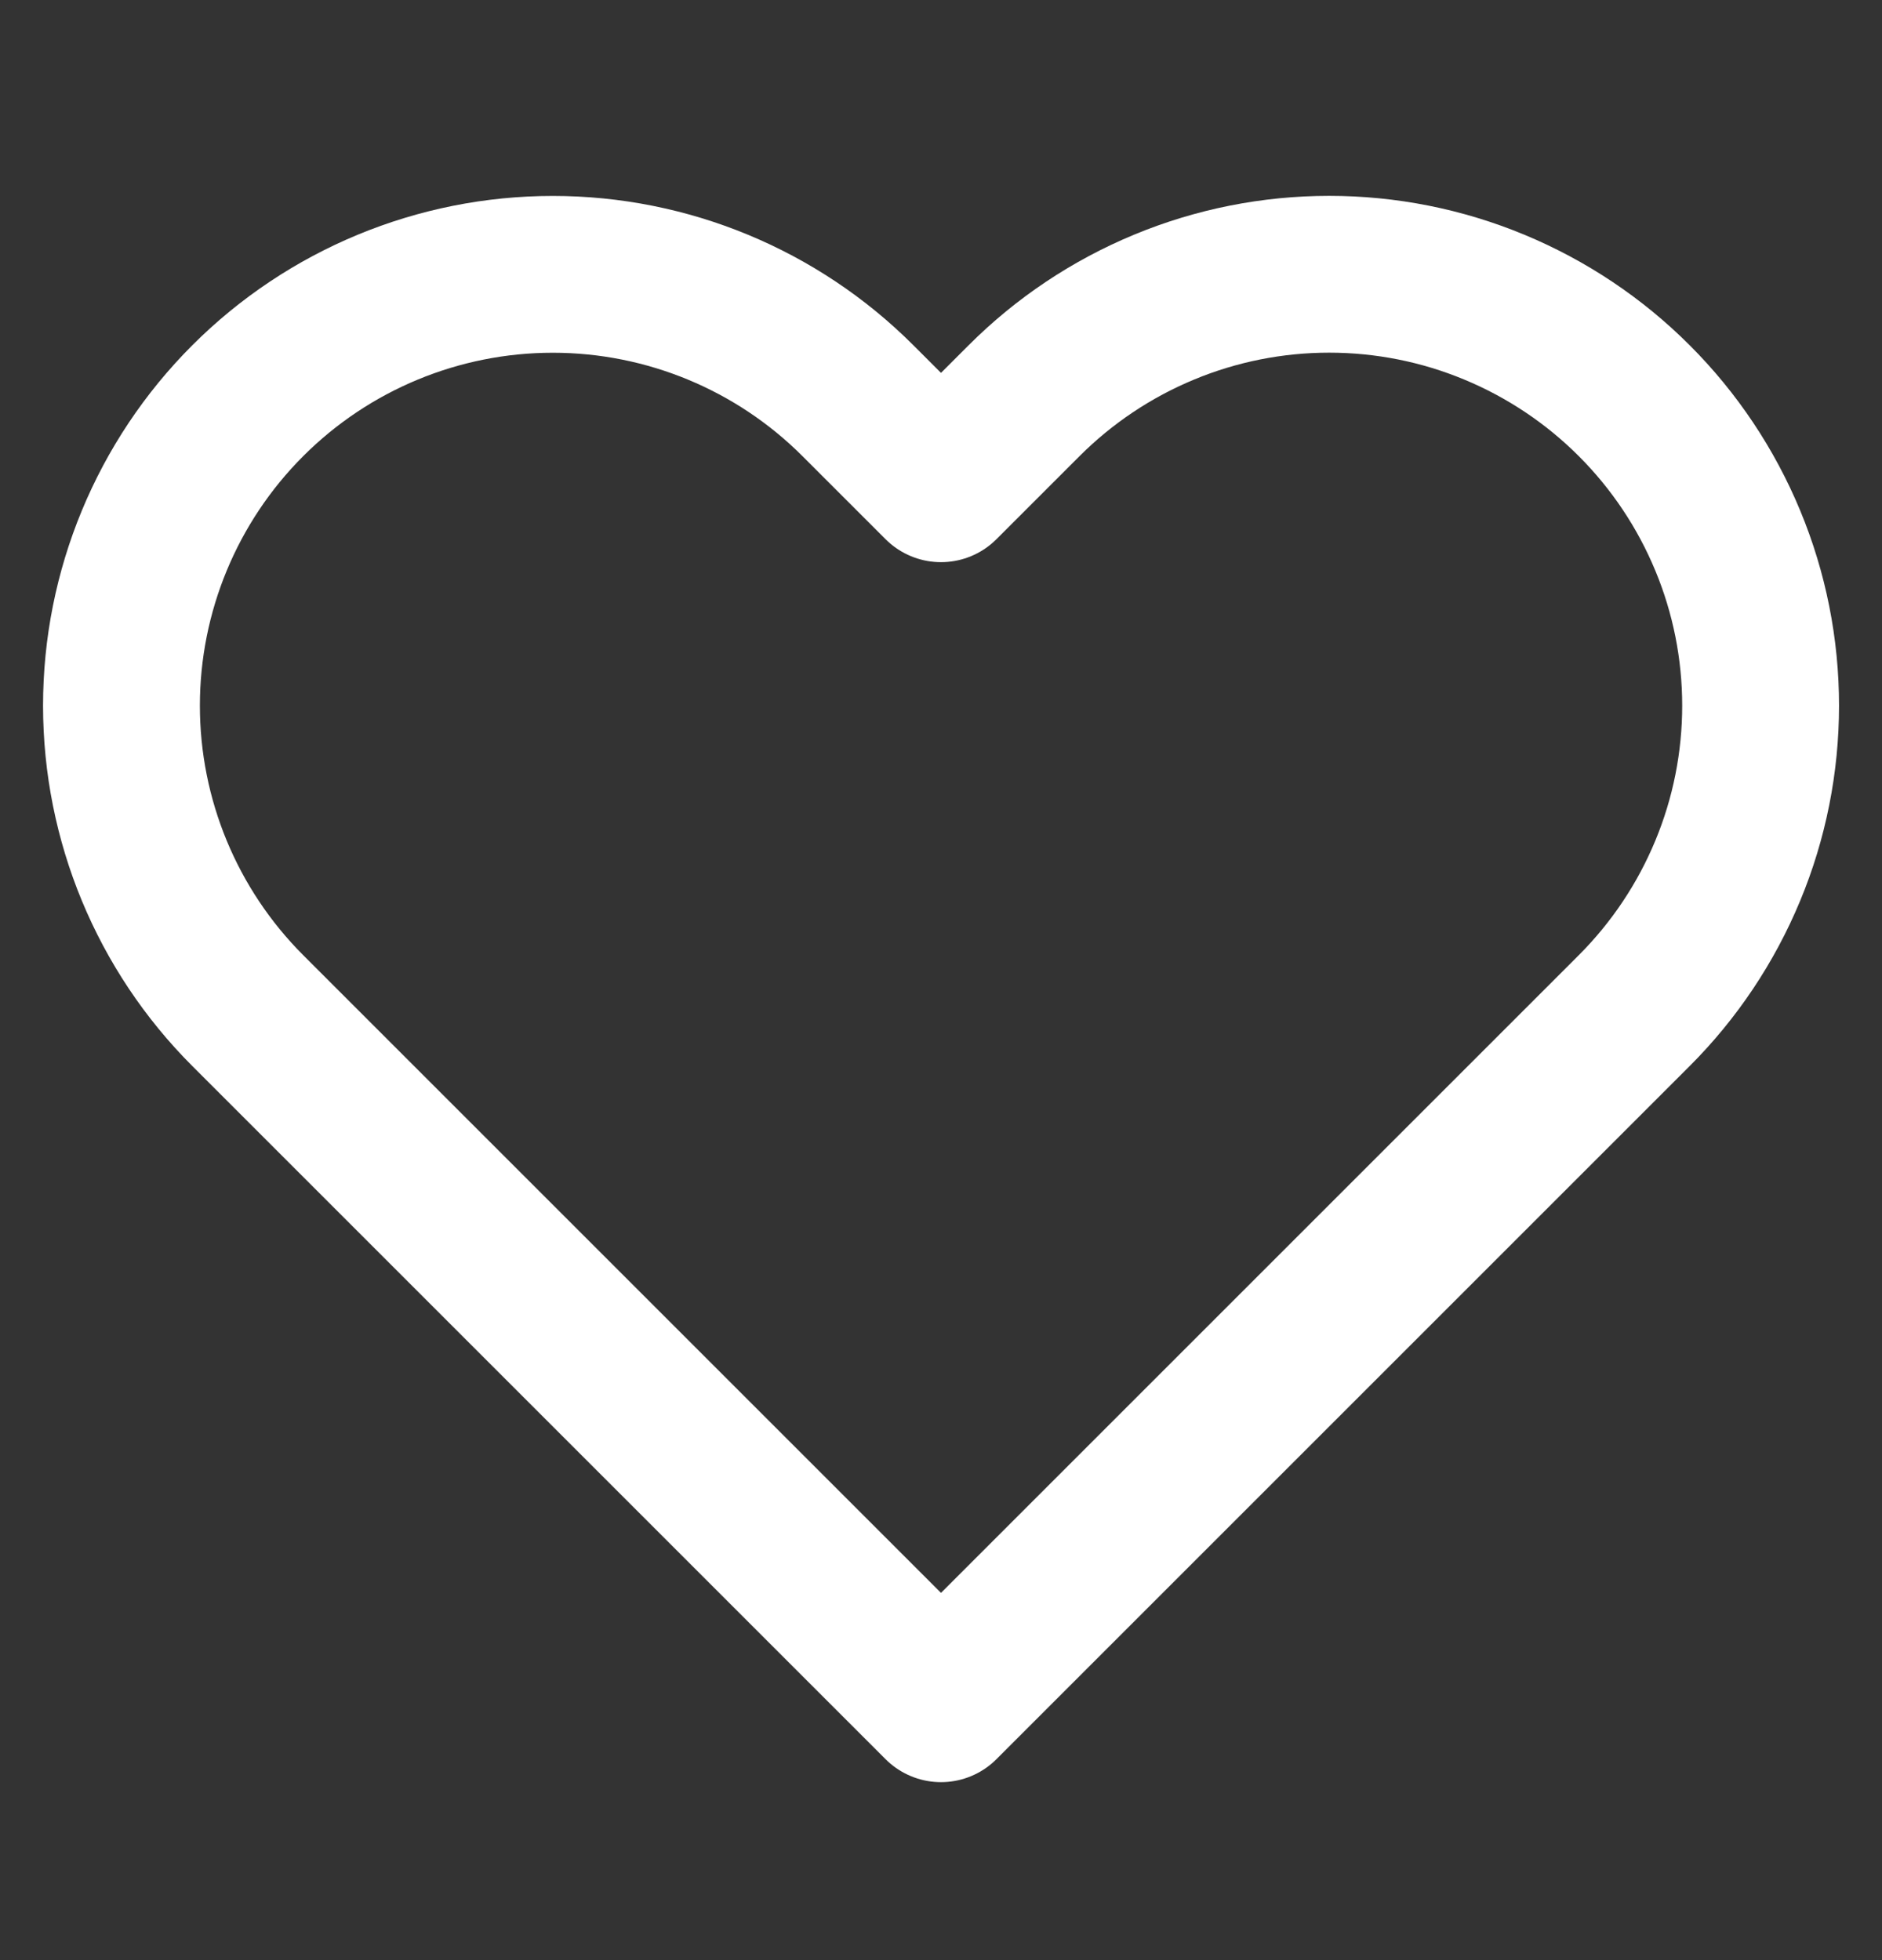 <svg width="24" height="25" viewBox="0 0 24 25" fill="none" xmlns="http://www.w3.org/2000/svg">
<rect x="0" y="0" width="24" height="25" fill="#333333" stroke="none"/>
<path d="M20.84 5.11C20.329 4.599 19.723 4.194 19.055 3.917C18.388 3.64 17.673 3.498 16.95 3.498C16.228 3.498 15.512 3.64 14.845 3.917C14.177 4.194 13.571 4.599 13.06 5.11L12 6.17L10.94 5.11C9.908 4.078 8.509 3.499 7.05 3.499C5.591 3.499 4.192 4.078 3.16 5.11C2.128 6.142 1.549 7.541 1.549 9C1.549 10.459 2.128 11.858 3.16 12.89L4.22 13.95L12 21.73L19.78 13.95L20.84 12.89C21.351 12.379 21.756 11.773 22.033 11.105C22.31 10.438 22.452 9.722 22.452 9C22.452 8.277 22.31 7.562 22.033 6.895C21.756 6.227 21.351 5.621 20.84 5.11Z" stroke="white" stroke-width="2" stroke-linecap="round" stroke-linejoin="round"/>
</svg>
